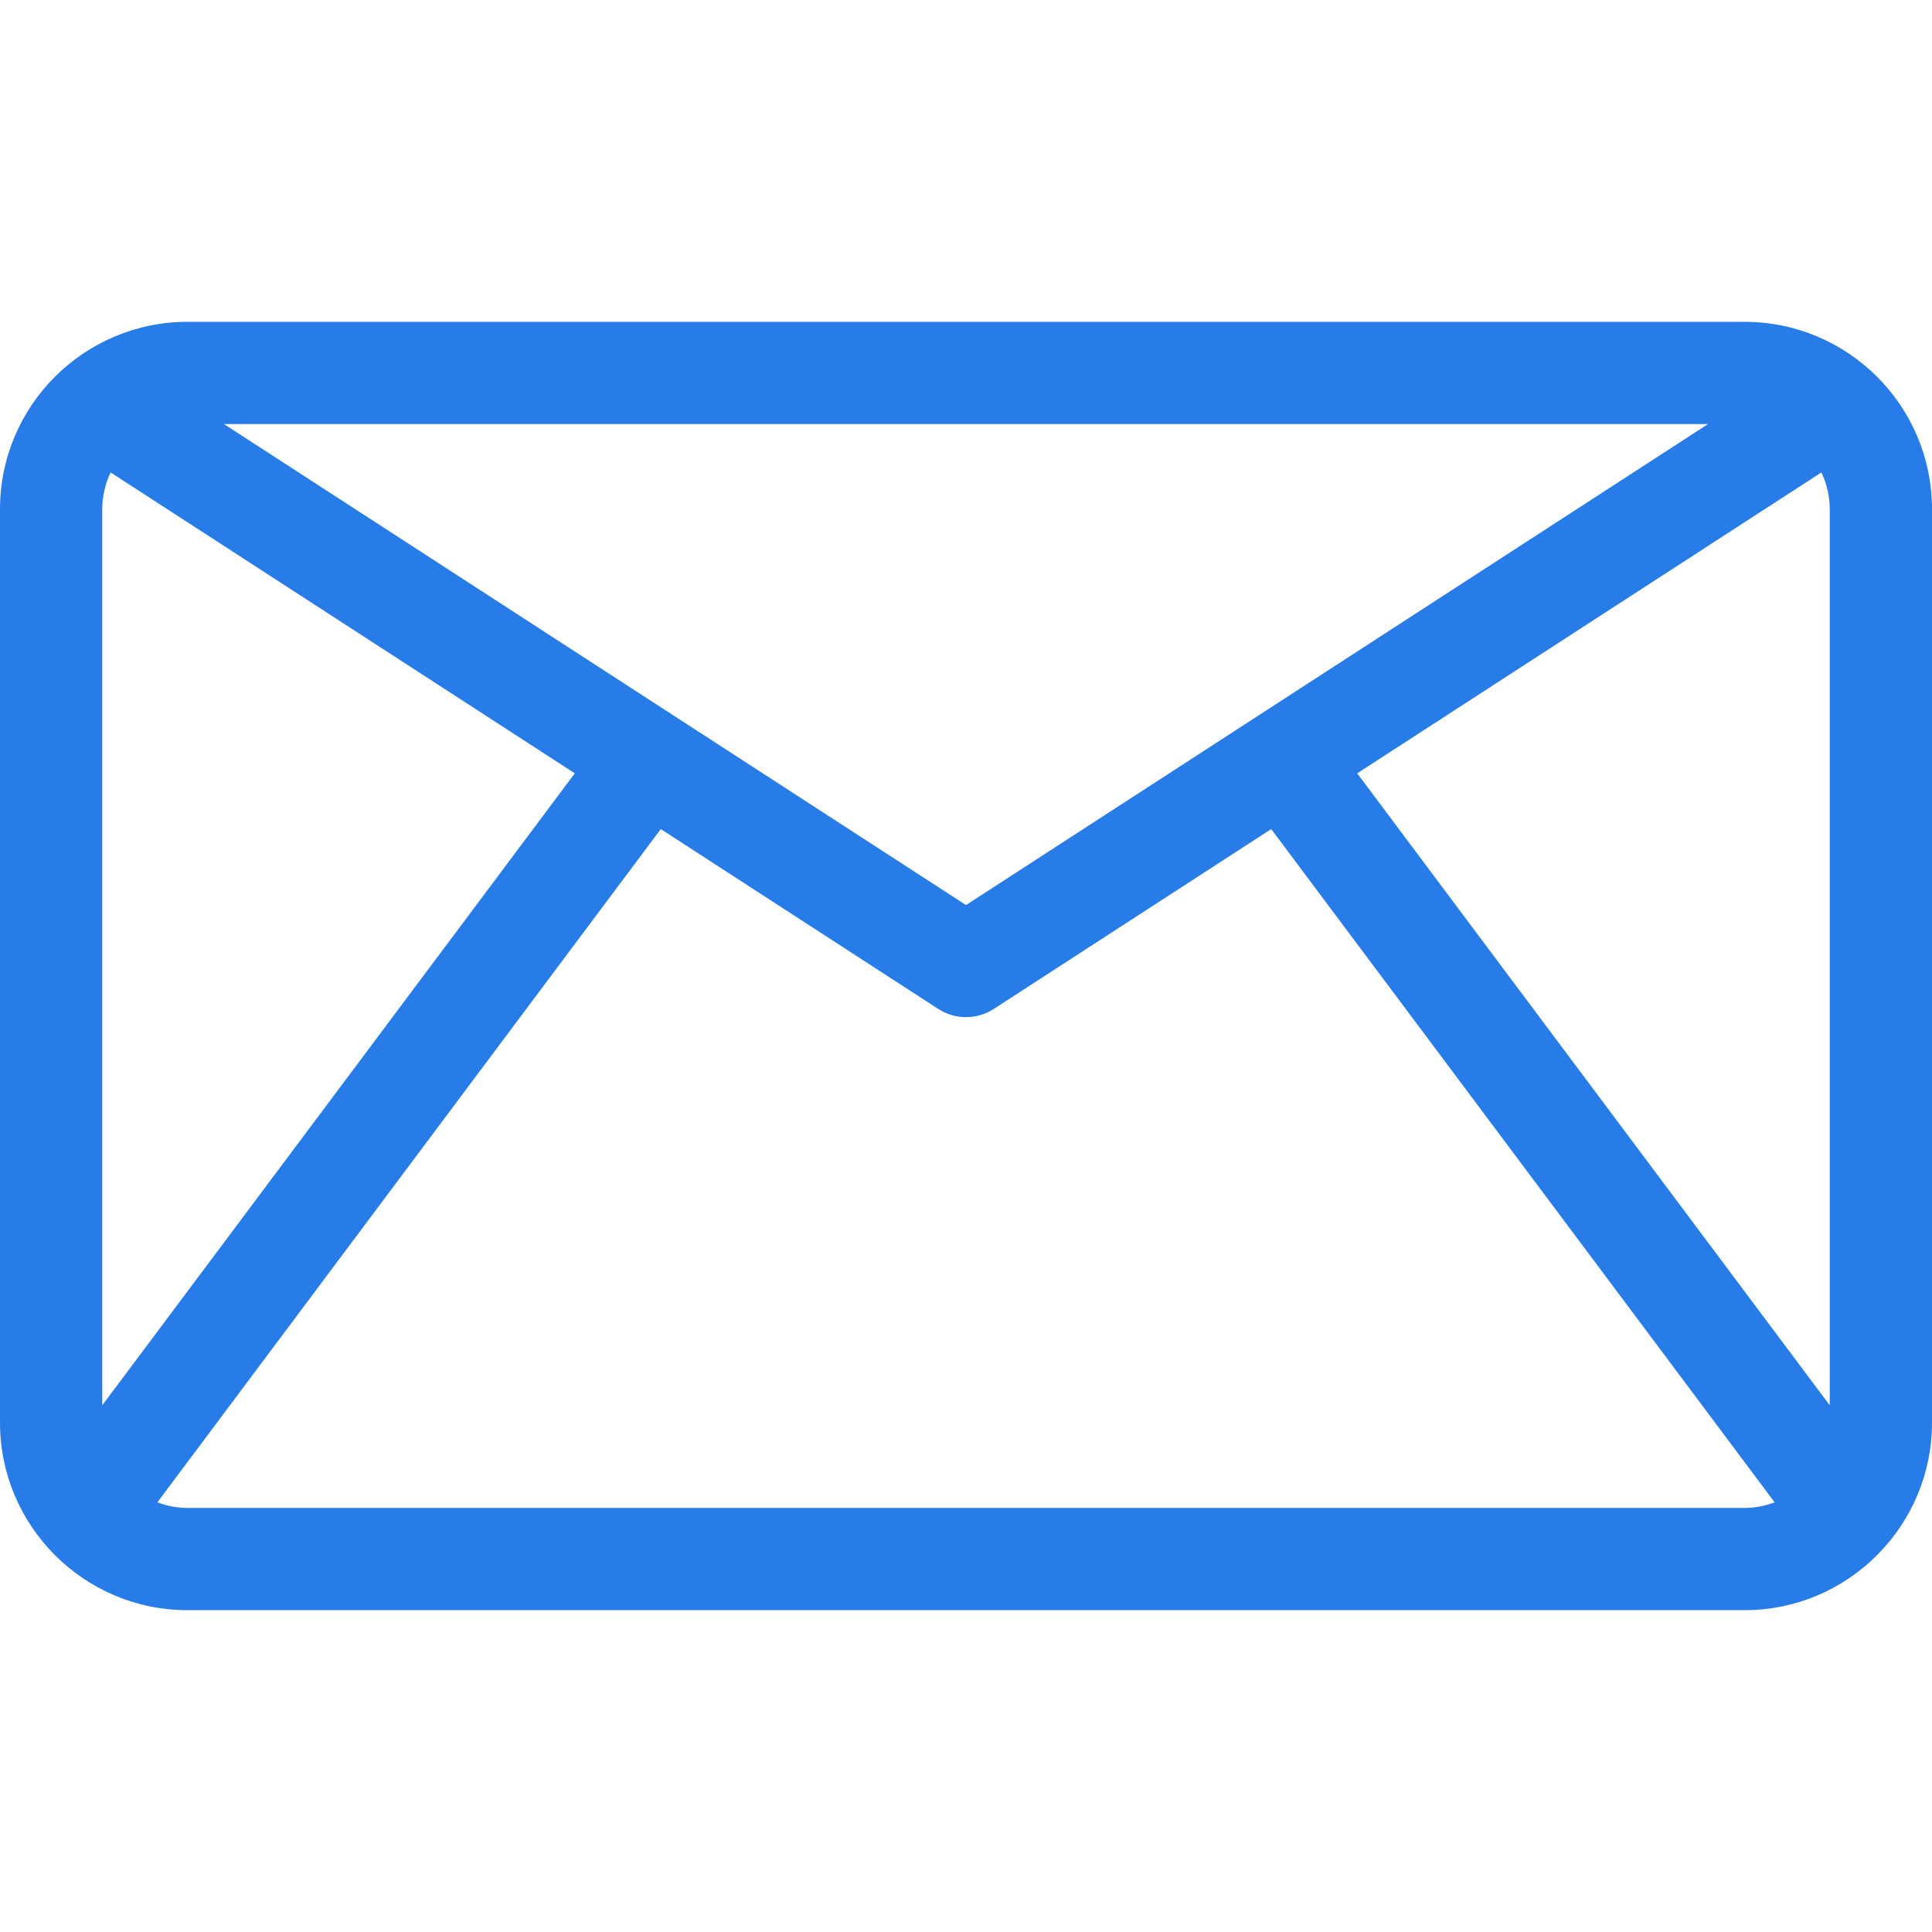 <svg id="SvgjsSvg1032" width="288" height="288" xmlns="http://www.w3.org/2000/svg" version="1.1" xmlnsXlink="http://www.w3.org/1999/xlink" xmlnsSvgjs="http://svgjs.com/svgjs"><defs id="SvgjsDefs1033"></defs><g id="SvgjsG1034"><svg xmlns="http://www.w3.org/2000/svg" enable-background="new 0 0 300.412 300.412" viewBox="0 0 300.412 300.412" width="288" height="288"><path d="M271.262,50.041H29.15C13.153,50.041,0,63.01,0,79.191v142.03c0,16.01,13.022,29.15,29.15,29.15h242.112
			c16.137,0,29.15-13.152,29.15-29.15V79.191C300.412,62.995,287.246,50.041,271.262,50.041z M265.583,65.94l-115.377,74.791
			L34.831,65.94H265.583z M15.9,79.191c0-2.011,0.455-3.962,1.303-5.728l72.173,46.785L15.9,218.513V79.191z M271.262,234.471H29.15
			c-1.648,0-3.221-0.317-4.679-0.869l78.277-104.686l43.134,27.961c2.632,1.706,6.019,1.704,8.65,0l43.133-27.961l78.277,104.686
			C274.484,234.155,272.911,234.471,271.262,234.471z M284.512,218.513l-73.476-98.265l72.173-46.785
			c0.848,1.766,1.303,3.717,1.303,5.728V218.513z" fill="#287ce8" className="color000 svgShape"></path></svg></g></svg>